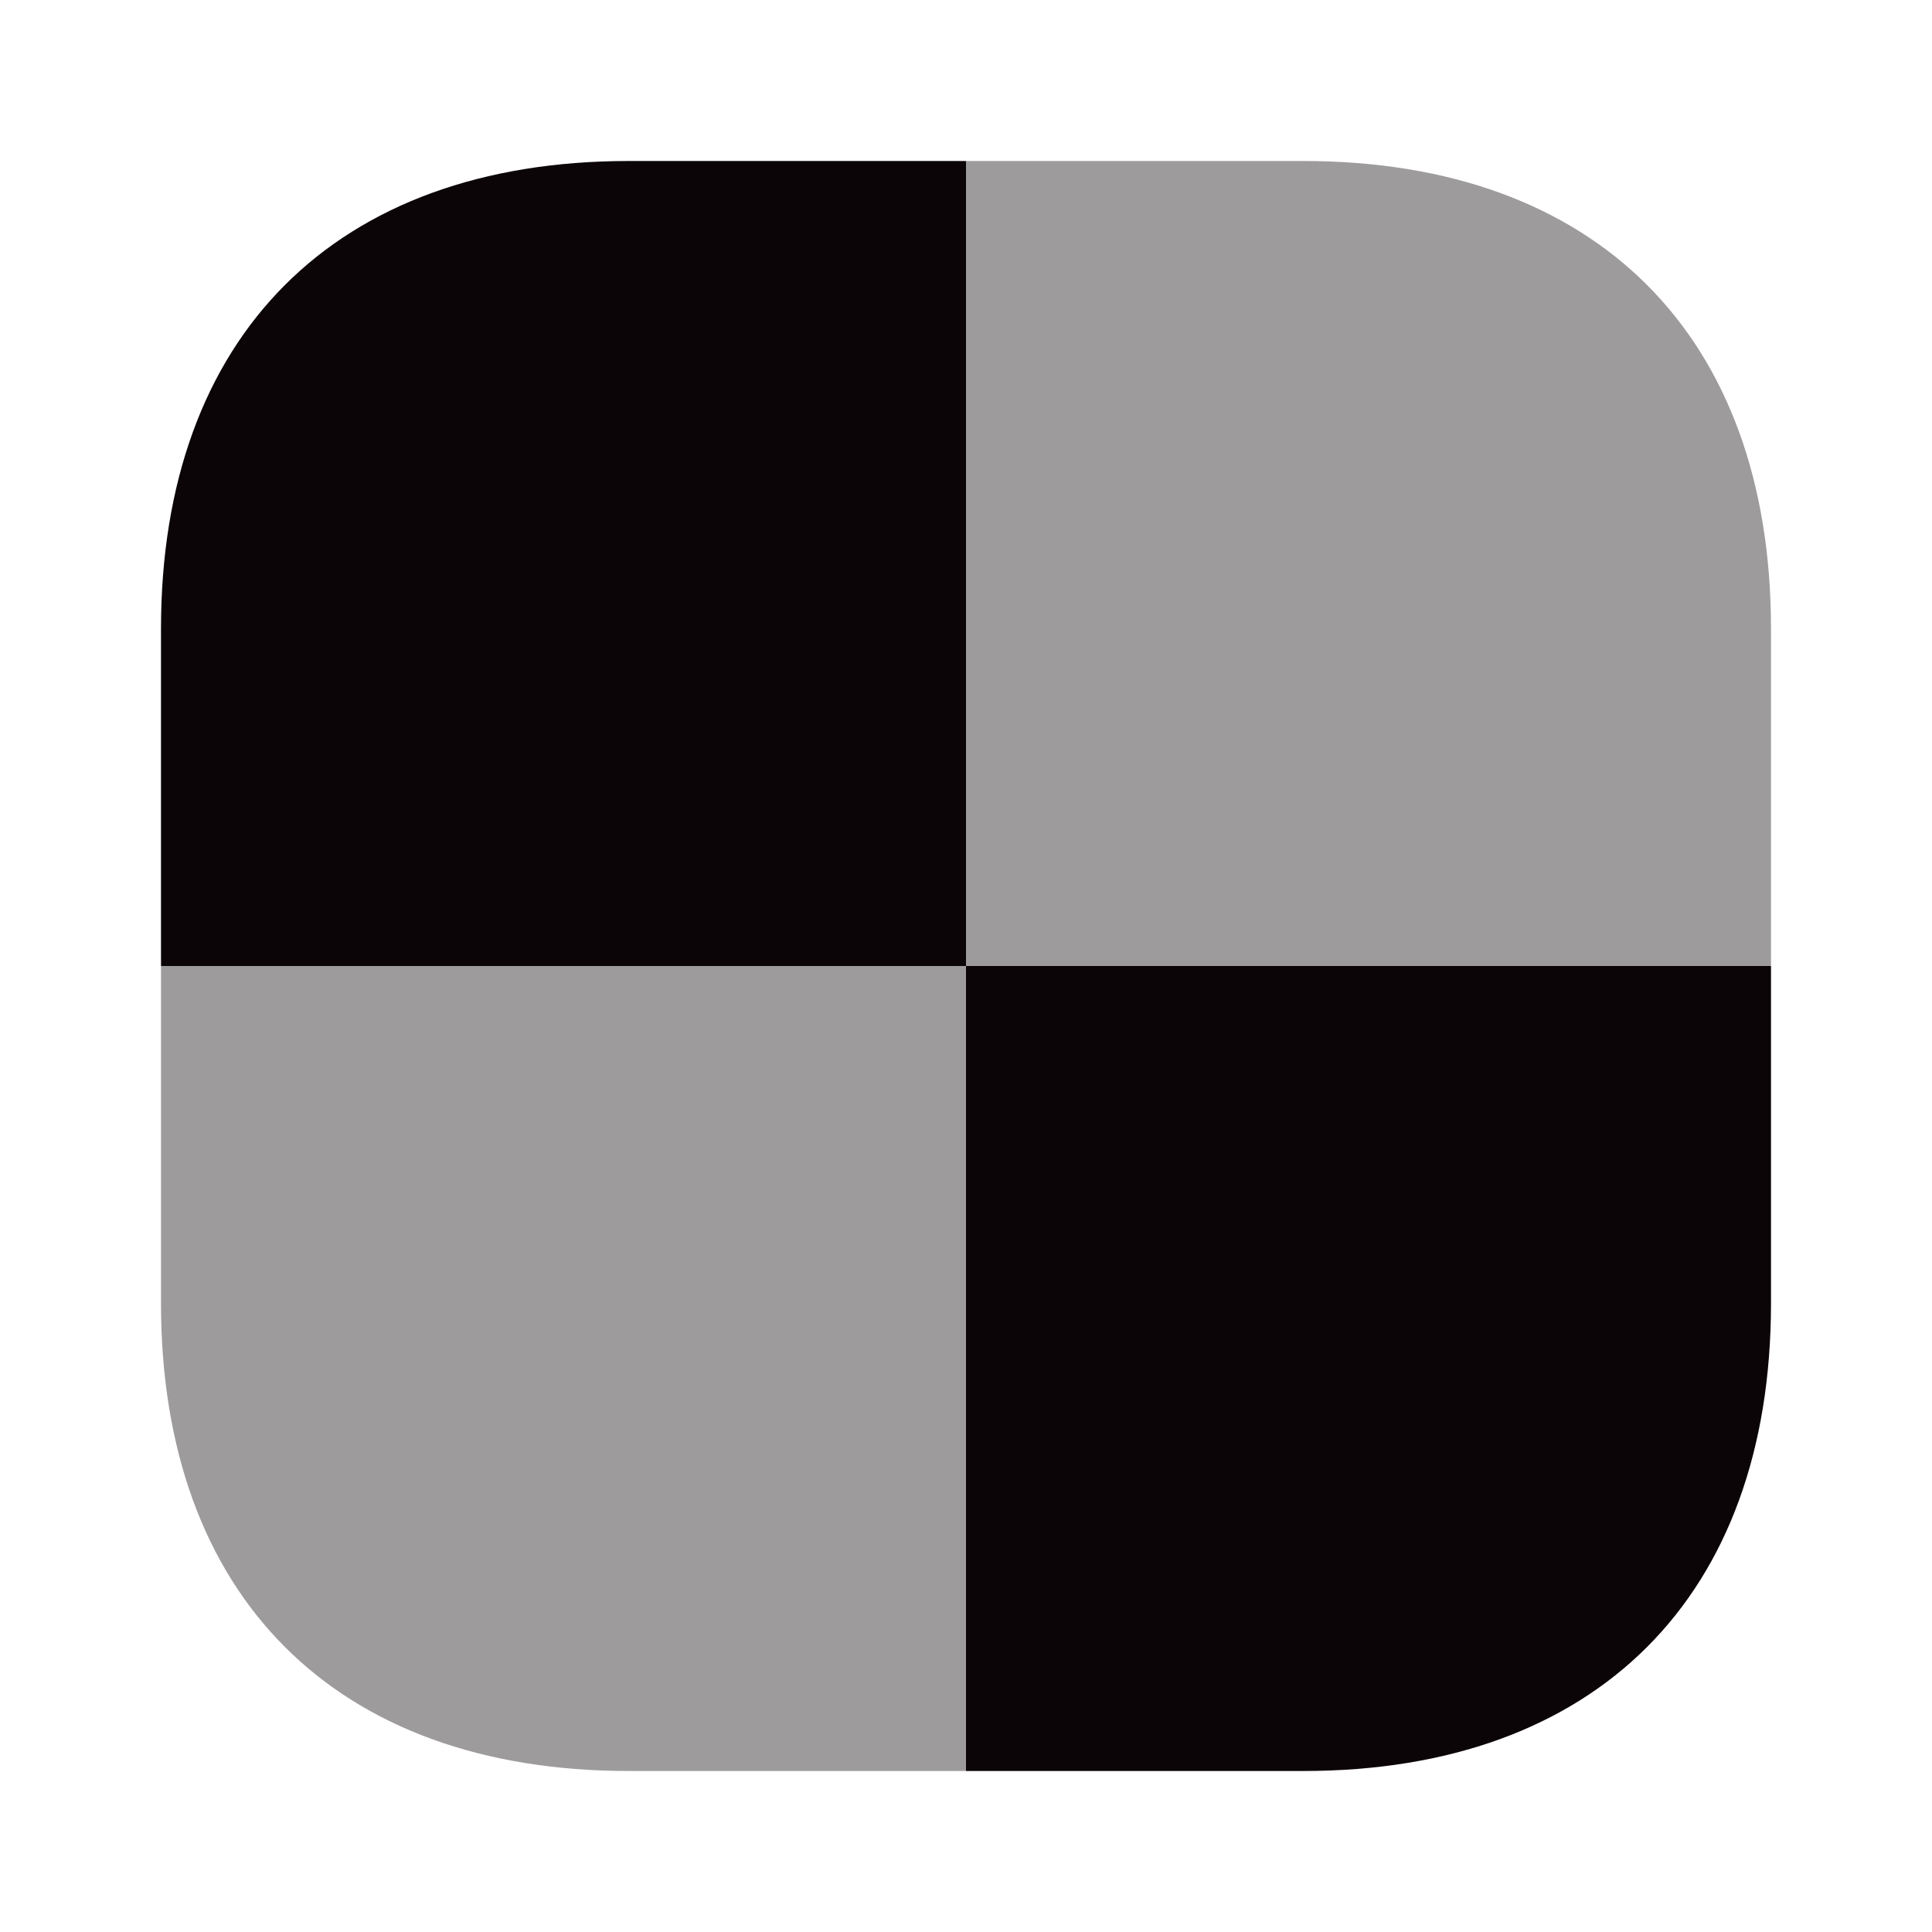 <svg width="24" height="24" viewBox="0 0 24 24" fill="none" xmlns="http://www.w3.org/2000/svg">
<path opacity="0.4" d="M2 12H12V22H7.81C4.17 22 2 19.83 2 16.19V12Z" fill="#0C0507"/>
<path opacity="0.4" d="M22 7.81V12H12V2H16.19C19.83 2 22 4.17 22 7.81Z" fill="#0C0507"/>
<path d="M12 2V12H2V7.81C2 4.17 4.17 2 7.81 2H12Z" fill="#0C0507"/>
<path d="M22 12V16.19C22 19.83 19.83 22 16.19 22H12V12H22Z" fill="#0C0507"/>
</svg>
